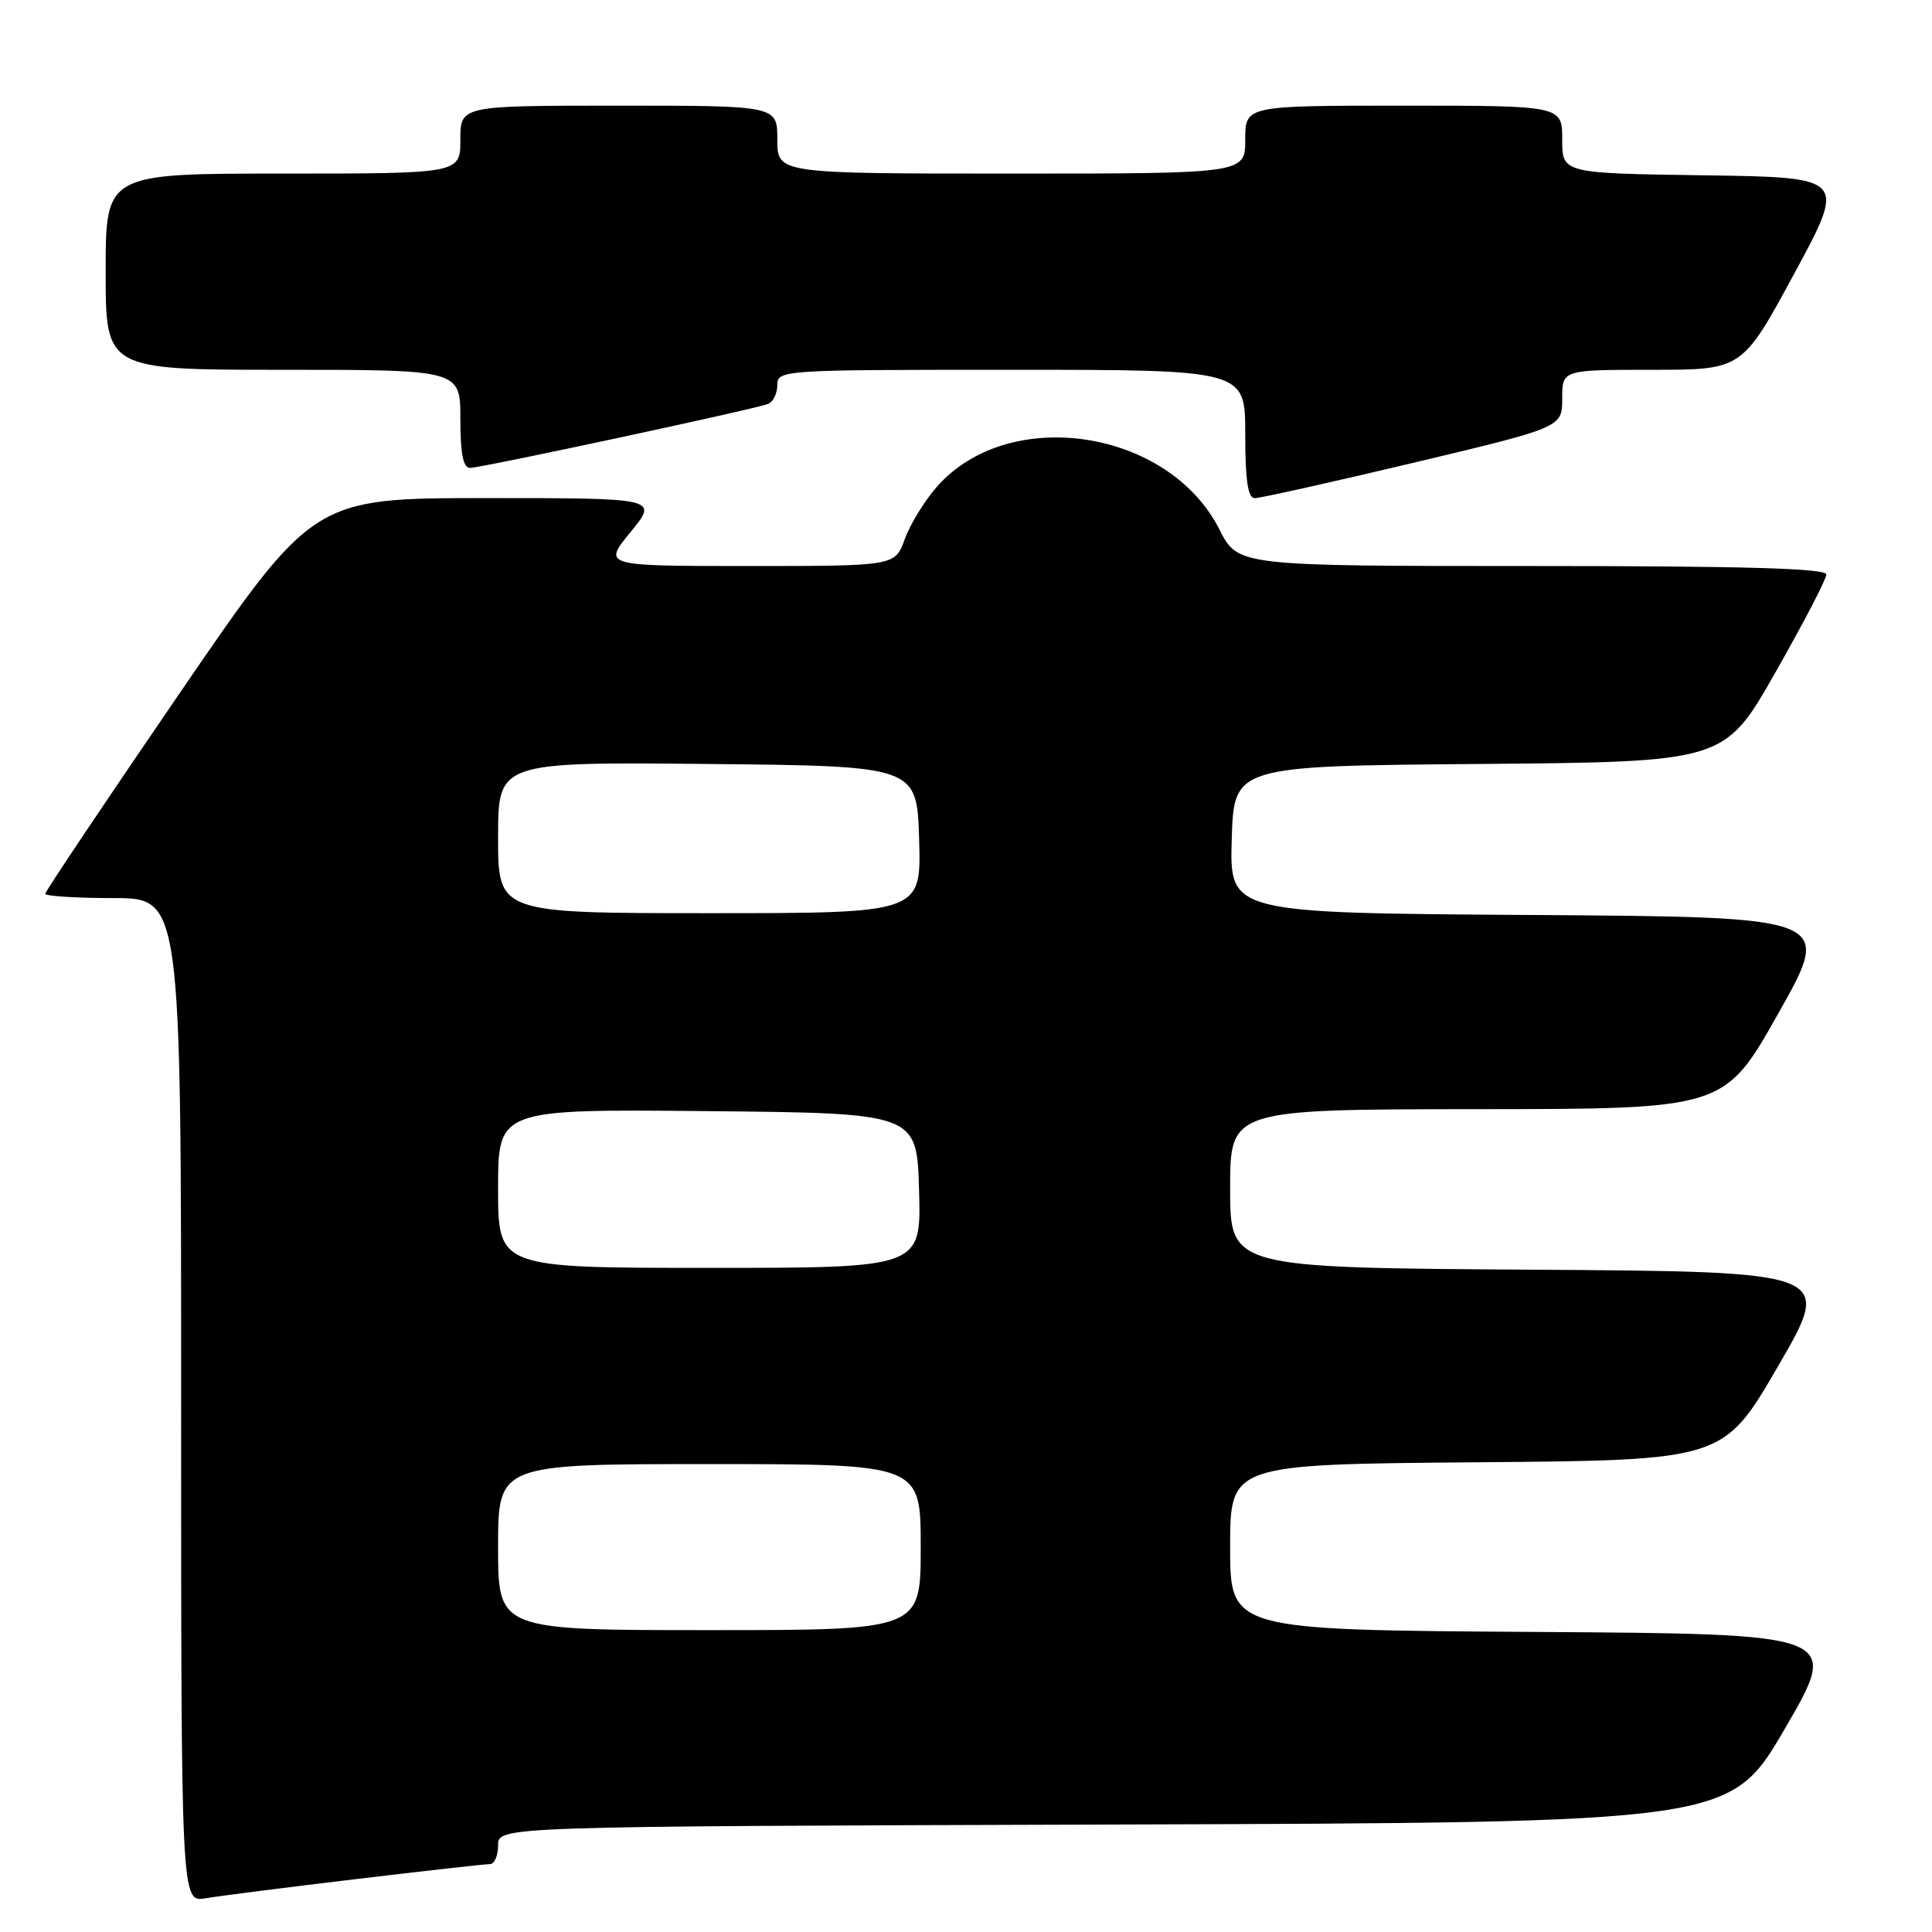 <?xml version="1.0" encoding="UTF-8" standalone="no"?>
<!DOCTYPE svg PUBLIC "-//W3C//DTD SVG 1.1//EN" "http://www.w3.org/Graphics/SVG/1.1/DTD/svg11.dtd" >
<svg xmlns="http://www.w3.org/2000/svg" xmlns:xlink="http://www.w3.org/1999/xlink" version="1.1" viewBox="0 0 256 256">
 <g >
 <path fill="currentColor"
d=" M 47.18 248.99 C 56.35 247.89 64.33 247.00 64.93 247.00 C 65.52 247.00 66.00 245.88 66.00 244.51 C 66.00 242.01 66.00 242.01 147.63 241.76 C 229.26 241.50 229.26 241.50 236.54 229.00 C 243.81 216.50 243.81 216.50 203.41 216.24 C 163.00 215.98 163.00 215.98 163.00 205.00 C 163.00 194.03 163.00 194.03 195.68 193.76 C 228.36 193.50 228.36 193.50 235.62 181.00 C 242.88 168.50 242.88 168.50 202.94 168.24 C 163.00 167.98 163.00 167.98 163.00 157.49 C 163.00 147.00 163.00 147.00 195.75 146.97 C 228.50 146.95 228.50 146.95 235.67 134.22 C 242.84 121.50 242.84 121.50 202.89 121.24 C 162.93 120.98 162.93 120.98 163.21 111.24 C 163.50 101.50 163.50 101.50 196.00 101.23 C 228.50 100.96 228.50 100.96 235.25 89.10 C 238.96 82.58 242.00 76.74 242.00 76.12 C 242.00 75.31 231.11 75.00 203.02 75.00 C 164.03 75.00 164.03 75.00 161.57 70.14 C 154.83 56.84 133.66 53.65 124.14 64.50 C 122.51 66.35 120.60 69.47 119.89 71.43 C 118.60 75.00 118.60 75.00 99.23 75.00 C 79.87 75.00 79.87 75.00 83.55 70.50 C 87.24 66.00 87.24 66.00 64.37 66.00 C 41.50 66.01 41.50 66.01 23.75 91.93 C 13.99 106.19 6.00 118.11 6.00 118.43 C 6.00 118.74 10.05 119.00 15.00 119.00 C 24.00 119.00 24.00 119.00 24.00 185.55 C 24.00 252.09 24.00 252.09 27.25 251.53 C 29.04 251.23 38.00 250.08 47.18 248.99 Z  M 187.25 61.33 C 207.00 56.63 207.00 56.63 207.00 52.81 C 207.00 49.00 207.00 49.00 218.93 49.00 C 230.85 49.00 230.85 49.00 237.75 36.25 C 244.65 23.50 244.65 23.50 225.82 23.23 C 207.00 22.96 207.00 22.96 207.00 18.48 C 207.00 14.00 207.00 14.00 186.00 14.00 C 165.00 14.00 165.00 14.00 165.00 18.50 C 165.00 23.00 165.00 23.00 134.00 23.00 C 103.00 23.00 103.00 23.00 103.00 18.50 C 103.00 14.00 103.00 14.00 82.00 14.00 C 61.00 14.00 61.00 14.00 61.00 18.50 C 61.00 23.00 61.00 23.00 37.50 23.00 C 14.00 23.00 14.00 23.00 14.00 36.00 C 14.00 49.00 14.00 49.00 37.50 49.00 C 61.00 49.00 61.00 49.00 61.00 55.50 C 61.00 60.11 61.37 62.00 62.28 62.00 C 63.73 62.00 99.83 54.26 101.75 53.53 C 102.44 53.27 103.00 52.15 103.00 51.03 C 103.00 49.03 103.51 49.00 134.00 49.00 C 165.00 49.00 165.00 49.00 165.00 57.50 C 165.00 63.63 165.35 66.00 166.25 66.01 C 166.94 66.02 176.39 63.91 187.25 61.33 Z  M 66.00 205.00 C 66.00 194.00 66.00 194.00 94.00 194.00 C 122.00 194.00 122.00 194.00 122.00 205.00 C 122.00 216.00 122.00 216.00 94.00 216.00 C 66.00 216.00 66.00 216.00 66.00 205.00 Z  M 66.00 157.48 C 66.00 146.97 66.00 146.97 93.75 147.23 C 121.50 147.50 121.50 147.50 121.78 157.75 C 122.07 168.00 122.07 168.00 94.03 168.00 C 66.00 168.00 66.00 168.00 66.00 157.48 Z  M 66.00 110.98 C 66.00 100.97 66.00 100.97 93.75 101.23 C 121.50 101.50 121.50 101.50 121.79 111.25 C 122.07 121.00 122.07 121.00 94.04 121.00 C 66.00 121.00 66.00 121.00 66.00 110.98 Z "/>
</g>
</svg>
